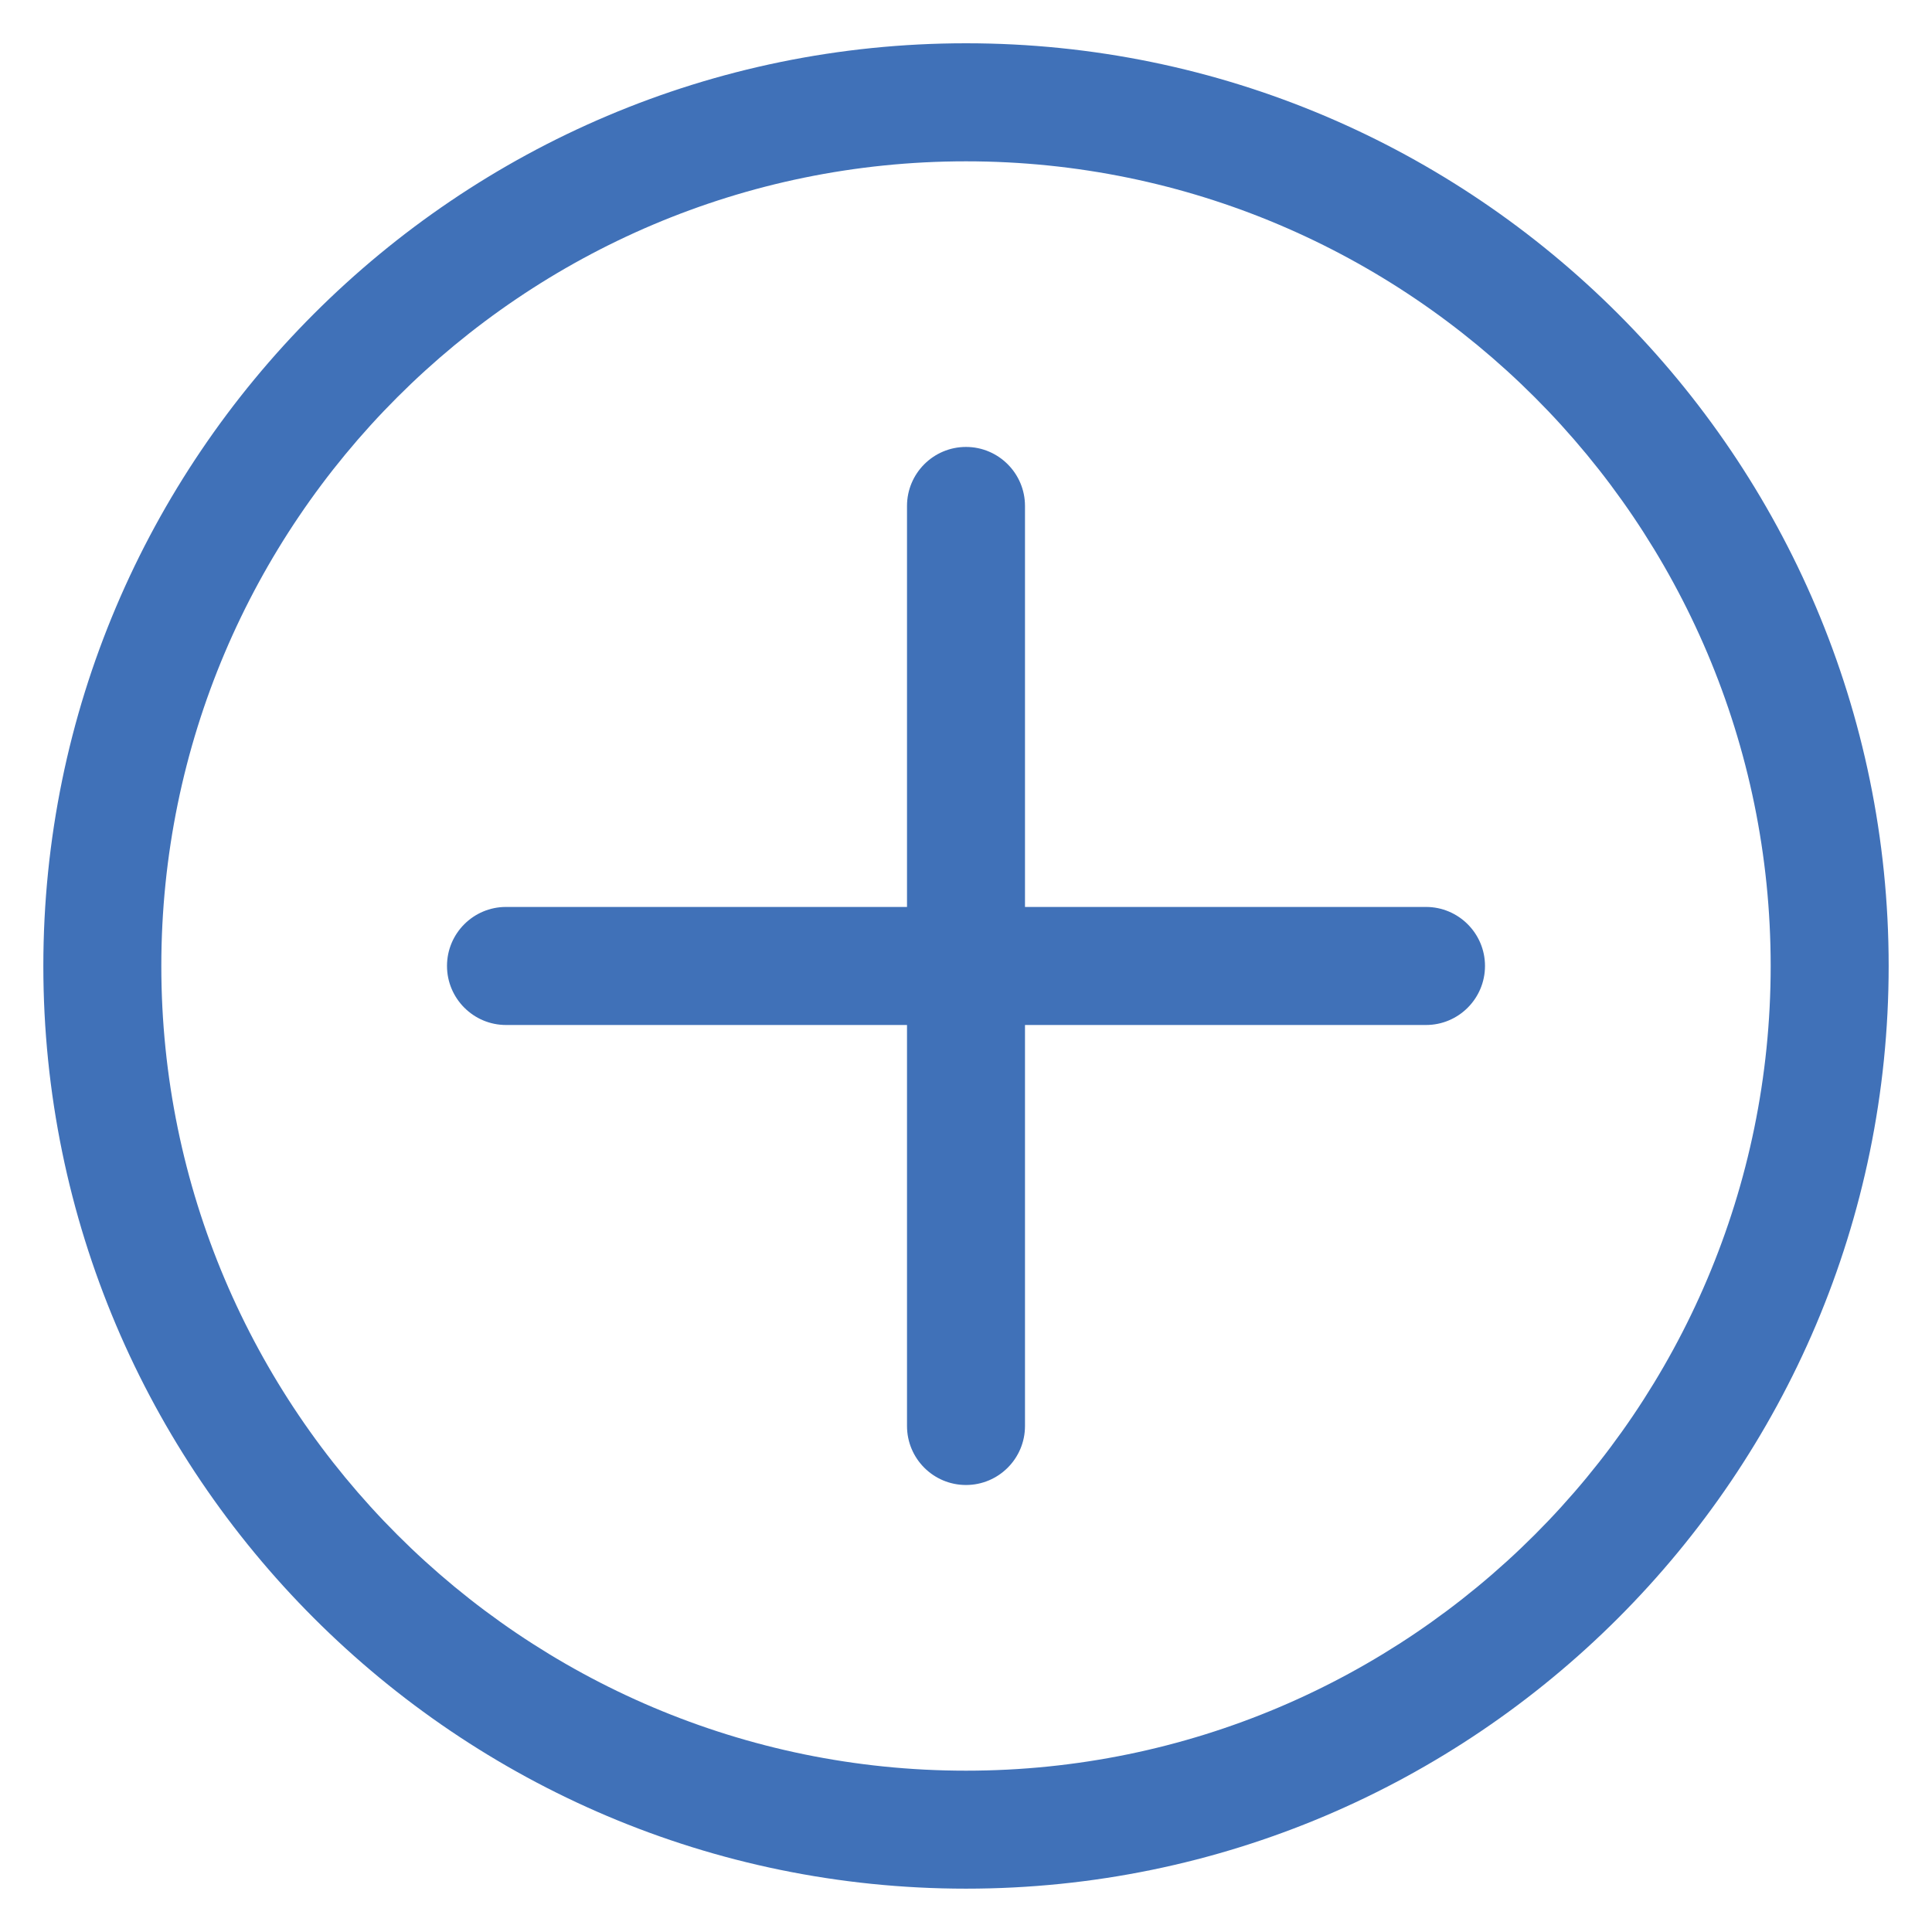 <?xml version="1.0" encoding="utf-8"?>
<!-- Generator: Adobe Illustrator 16.0.0, SVG Export Plug-In . SVG Version: 6.00 Build 0)  -->
<!DOCTYPE svg PUBLIC "-//W3C//DTD SVG 1.1//EN" "http://www.w3.org/Graphics/SVG/1.1/DTD/svg11.dtd">
<svg version="1.1" id="Layer_1" xmlns="http://www.w3.org/2000/svg" xmlns:xlink="http://www.w3.org/1999/xlink" x="0px" y="0px"
	 width="30px" height="30px" viewBox="0 0 30 30" enable-background="new 0 0 30 30" xml:space="preserve">
<g>
	<path fill="#4071B8" d="M15,0.672C7.1,0.672,0.673,7.1,0.673,15C0.673,22.9,7.1,29.327,15,29.327c7.9,0,14.327-6.427,14.327-14.328
		C29.327,7.1,22.9,0.672,15,0.672z M15,27.495C8.11,27.495,2.505,21.89,2.505,15C2.505,8.11,8.11,2.505,15,2.505
		S27.495,8.11,27.495,15C27.495,21.89,21.89,27.495,15,27.495z"/>
	<path fill="#4071B8" d="M22.143,14.083h-6.227V7.856c0-0.505-0.411-0.916-0.916-0.916c-0.506,0-0.916,0.411-0.916,0.916v6.227
		H7.857c-0.505,0-0.916,0.41-0.916,0.916c0,0.505,0.411,0.917,0.916,0.917h6.227v6.227c0,0.506,0.41,0.916,0.916,0.916
		c0.505,0,0.916-0.41,0.916-0.916v-6.227h6.227c0.506,0,0.916-0.411,0.916-0.917C23.059,14.494,22.648,14.083,22.143,14.083z"/>
</g>
</svg>
